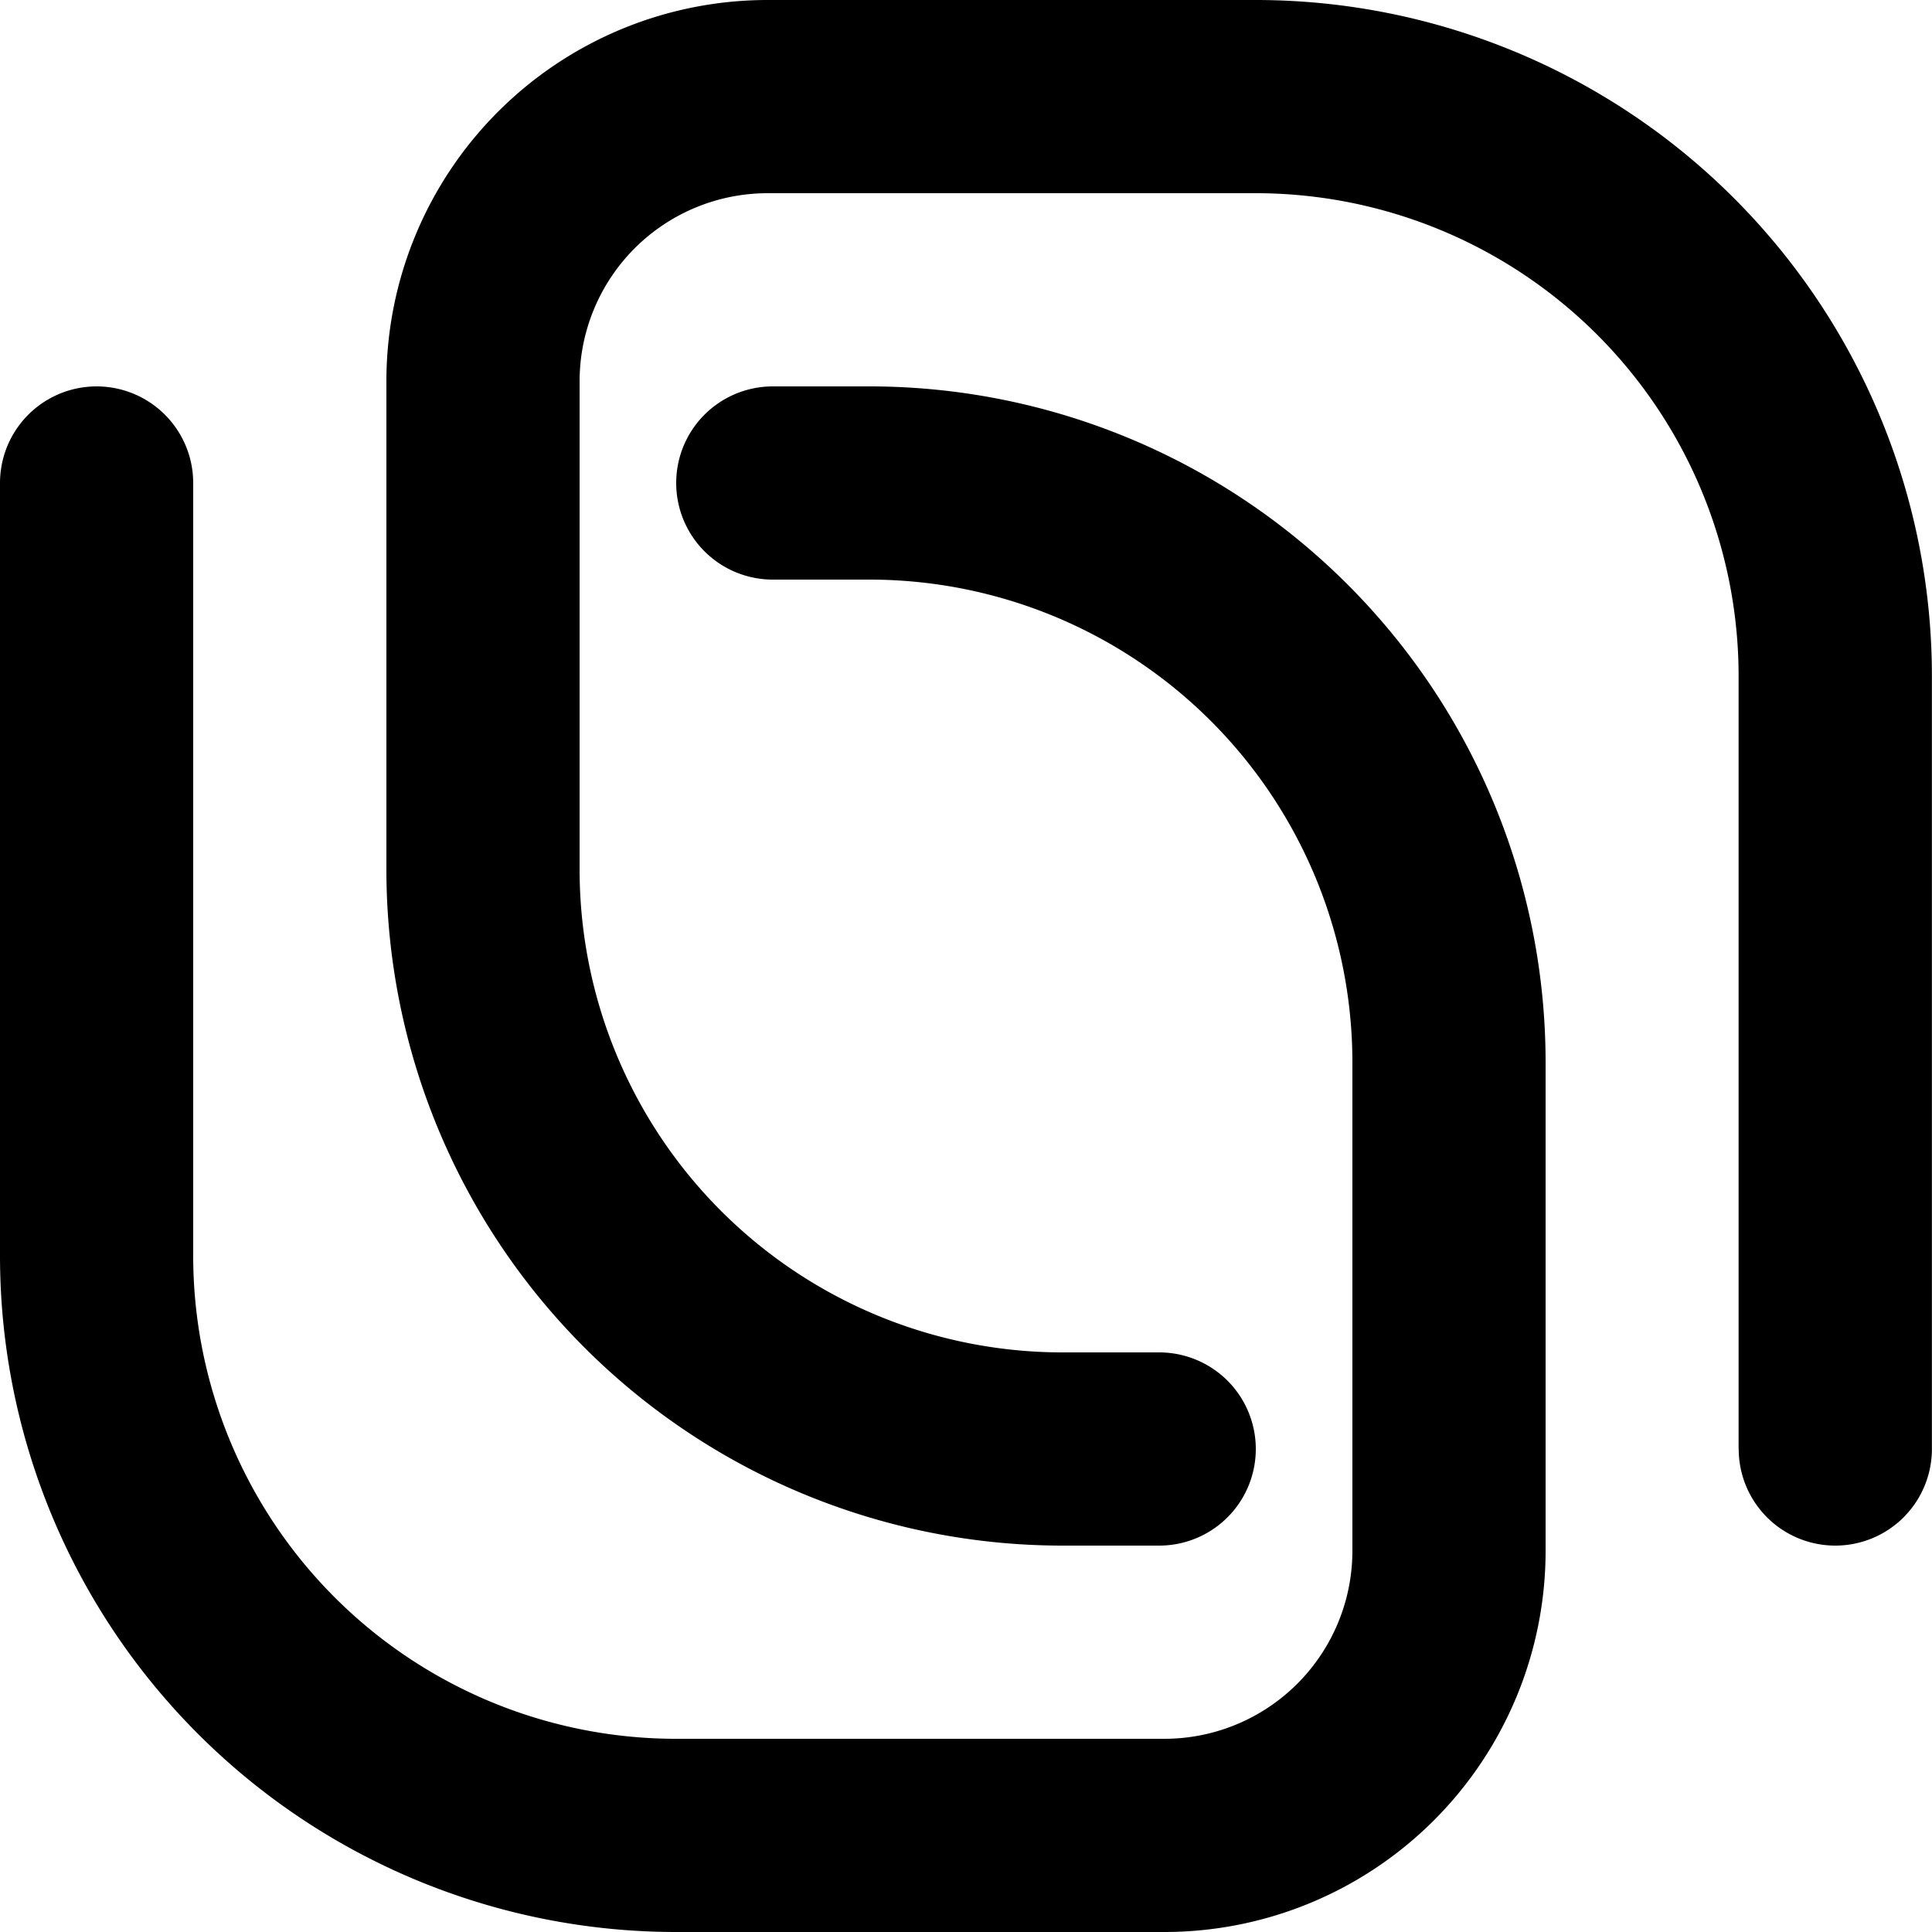 <?xml version="1.0" standalone="no"?><!DOCTYPE svg PUBLIC "-//W3C//DTD SVG 1.1//EN" "http://www.w3.org/Graphics/SVG/1.1/DTD/svg11.dtd"><svg t="1716131594828" class="icon" viewBox="0 0 1024 1024" version="1.1" xmlns="http://www.w3.org/2000/svg" p-id="1269" xmlns:xlink="http://www.w3.org/1999/xlink" width="200" height="200"><path d="M921.498 768V358.4a256 256 0 0 0-256-256H406.886a99.686 99.686 0 0 0-99.686 99.686V460.8a256 256 0 0 0 256 256h51.2a51.2 51.2 0 1 1 0 102.4h-51.2a358.4 358.4 0 0 1-358.4-358.4V202.086A202.086 202.086 0 0 1 406.835 0h258.714a358.4 358.4 0 0 1 358.4 358.4v409.6a51.2 51.2 0 1 1-102.4 0zM102.4 256v409.6a256 256 0 0 0 256 256h258.714A99.686 99.686 0 0 0 716.8 821.862V563.2a256 256 0 0 0-256-256H409.6a51.2 51.2 0 0 1 0-102.4h51.2a358.4 358.4 0 0 1 358.4 358.4v258.714A202.086 202.086 0 0 1 617.114 1024H358.4a358.4 358.4 0 0 1-358.4-358.4V256a51.2 51.2 0 0 1 102.4 0z" fill="#000000" p-id="1270"></path></svg>